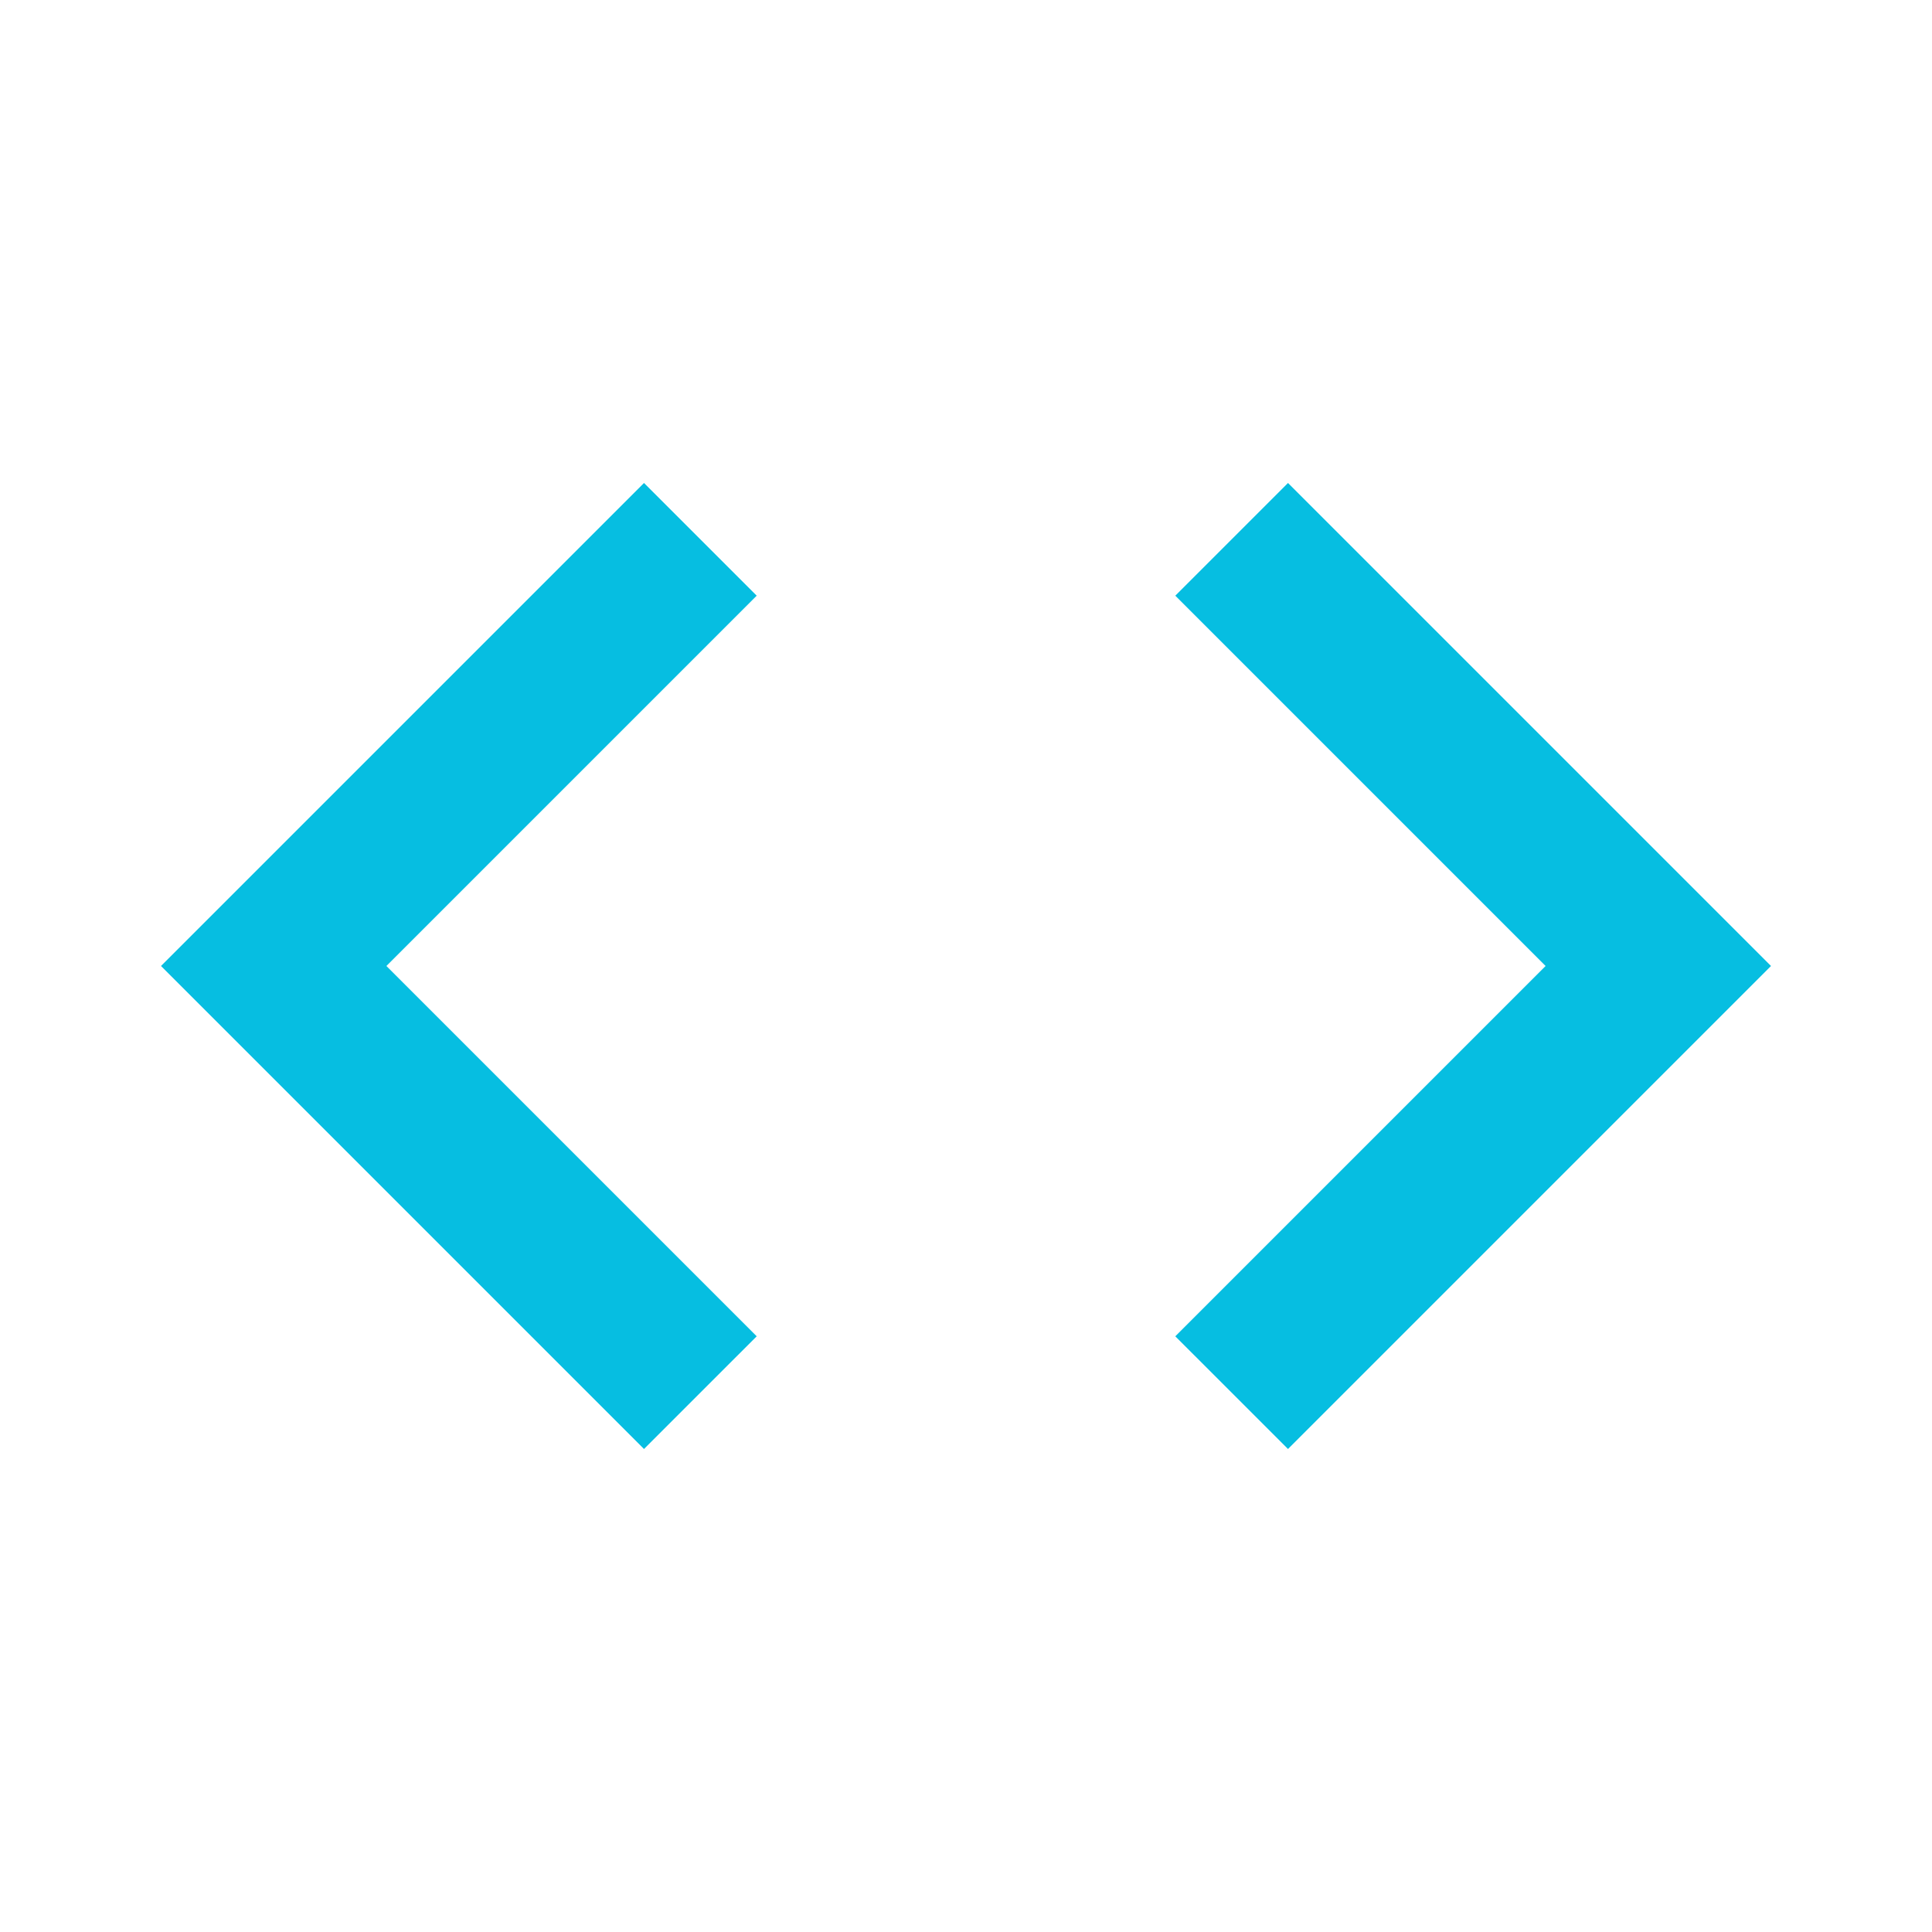 <svg width="72" height="72" viewBox="0 0 72 72" fill="none" xmlns="http://www.w3.org/2000/svg">
<path d="M28.2 49.8L14.4 36L28.2 22.2L24 18L6 36L24 54L28.2 49.8ZM43.8 49.8L57.6 36L43.8 22.2L48 18L66 36L48 54L43.8 49.8Z" fill="#06BEE1"/>
</svg>
